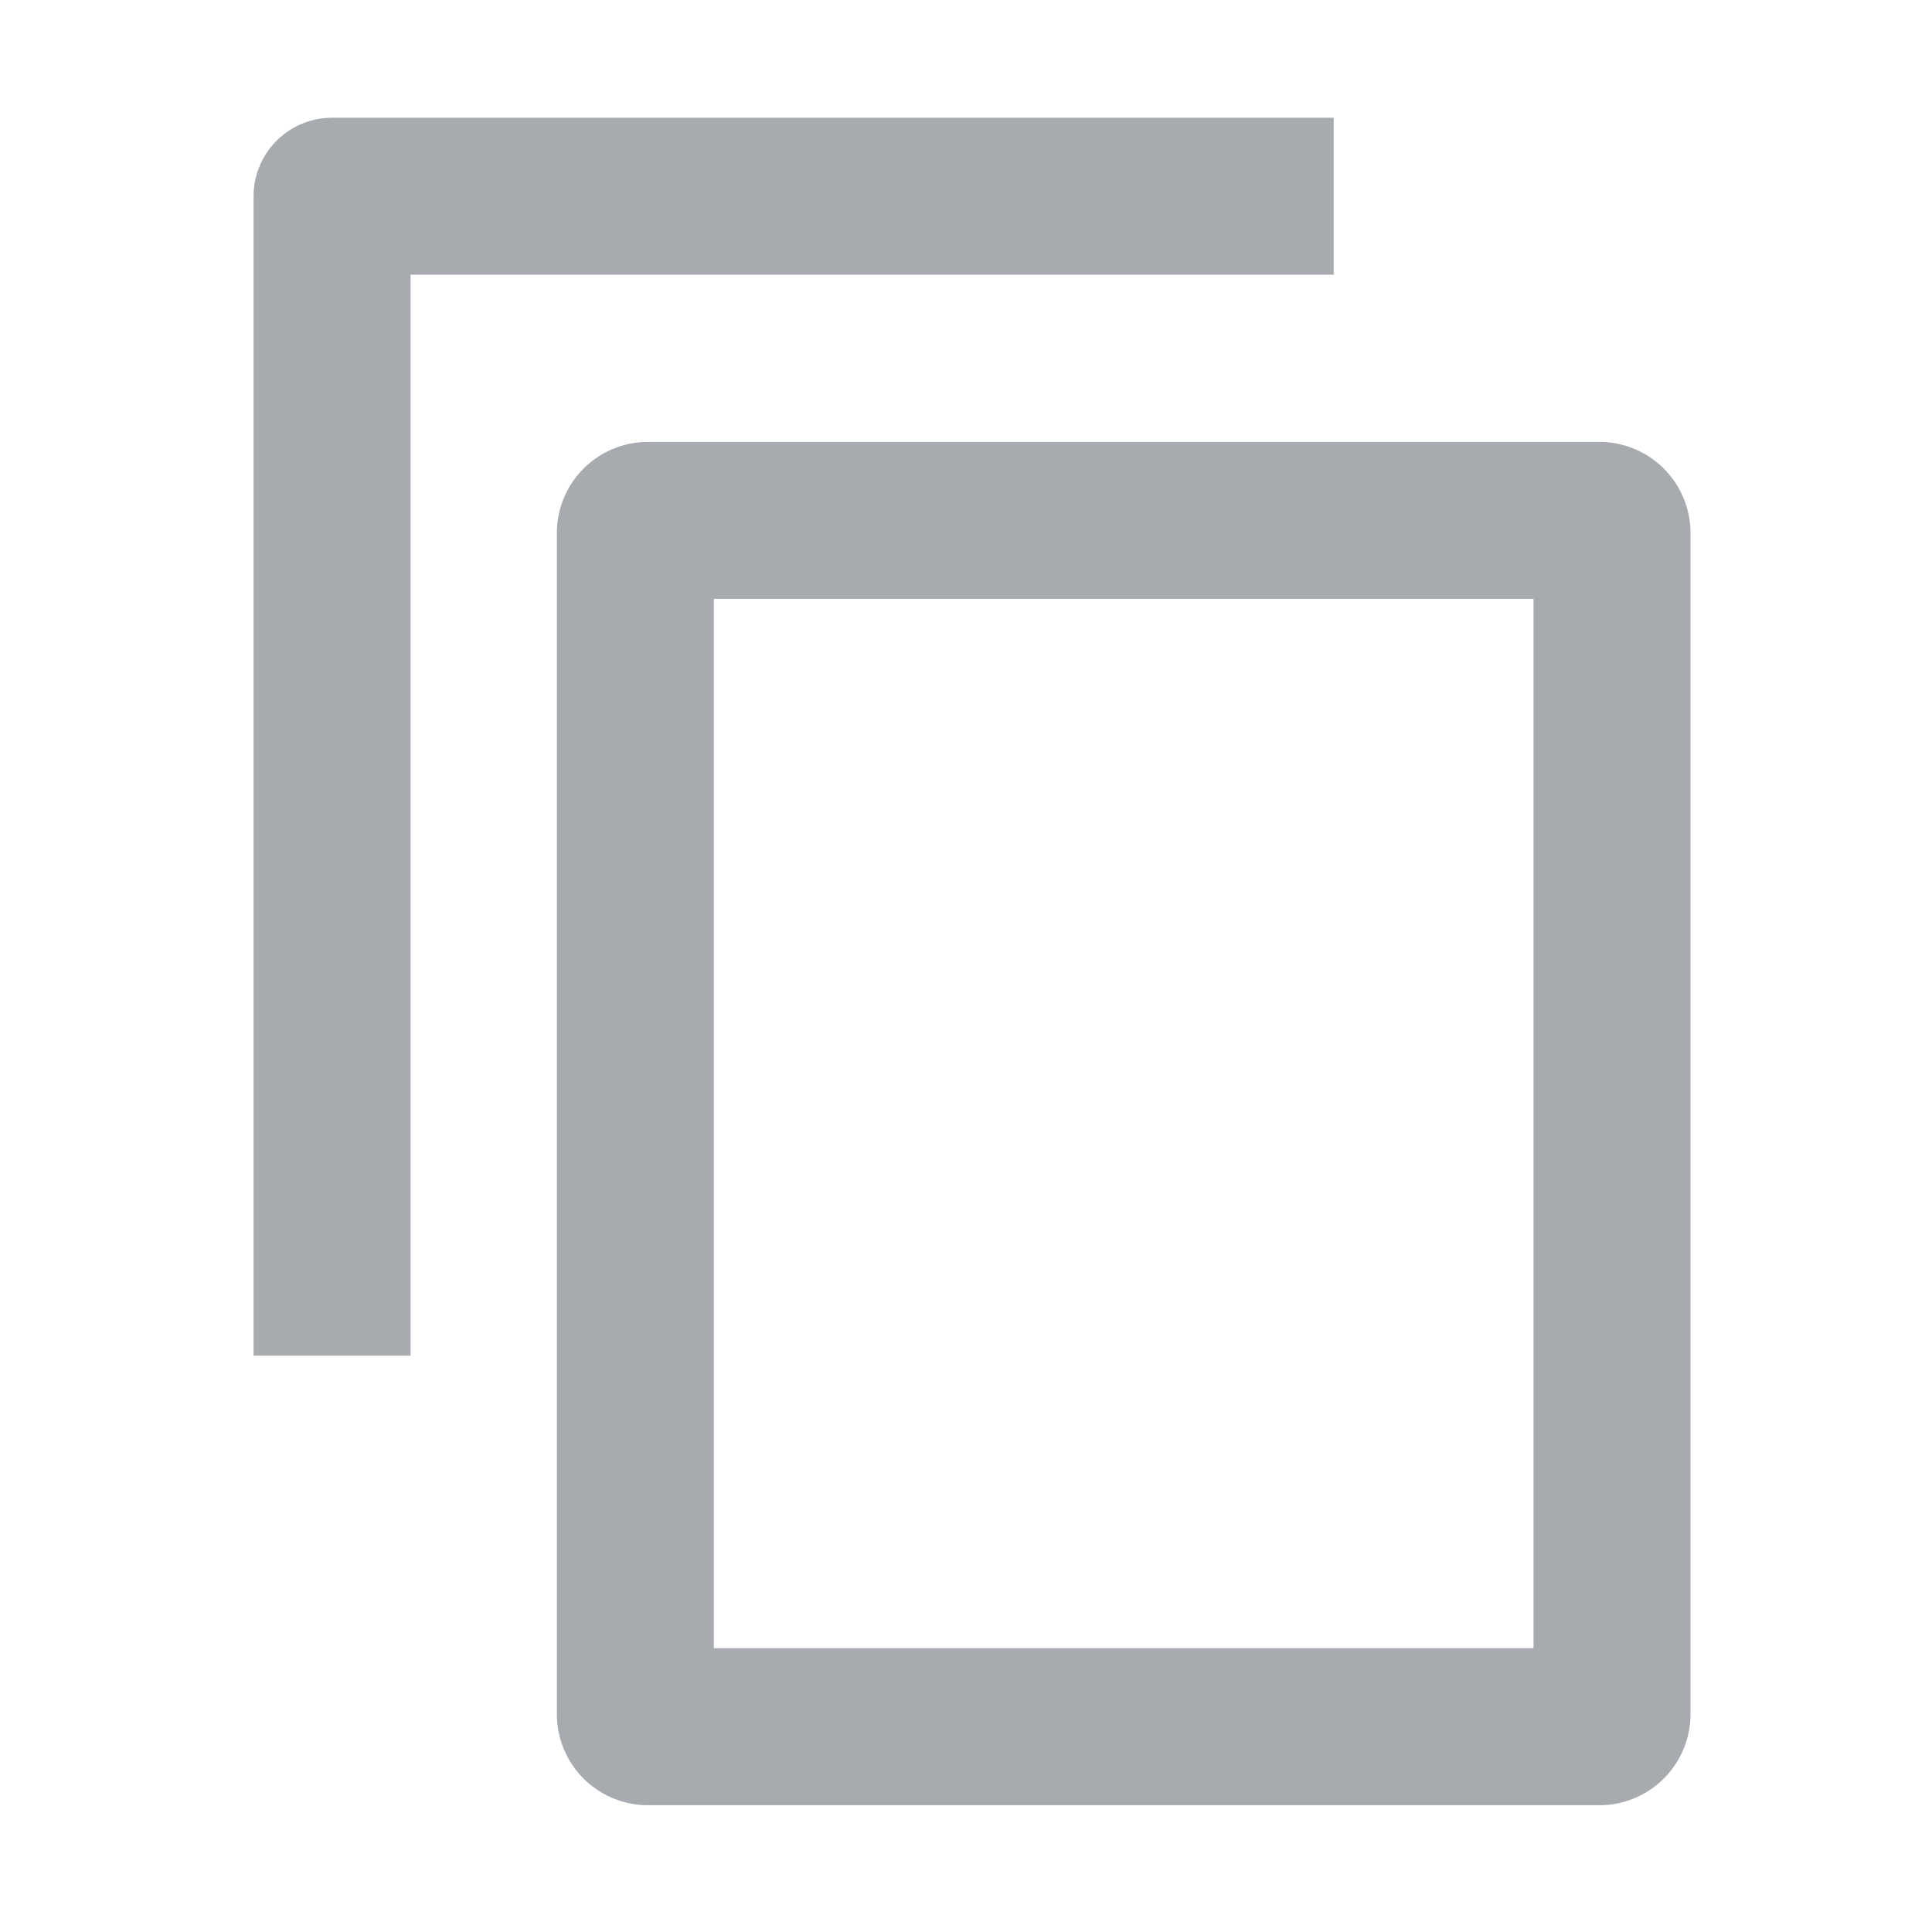 <svg id="レイヤー_1" data-name="レイヤー 1" xmlns="http://www.w3.org/2000/svg" viewBox="0 0 640 640"><defs><style>.cls-1,.cls-3{fill:none;}.cls-2{fill:#a7abaf;}.cls-3{stroke:#a7abaf;stroke-linecap:square;stroke-linejoin:round;stroke-width:52px;}</style></defs><rect class="cls-1" width="640" height="640"/><path class="cls-2" d="M508,198.39V546H236.47V198.39H508m21.82-52H214.65a30.19,30.19,0,0,0-30.18,30.19V567.8A30.18,30.18,0,0,0,214.65,598H529.82A30.18,30.18,0,0,0,560,567.8V176.58a30.19,30.19,0,0,0-30.18-30.19Z" transform="translate(0)"/><polyline class="cls-3" points="110 423.1 110 65 415.81 65"/></svg>